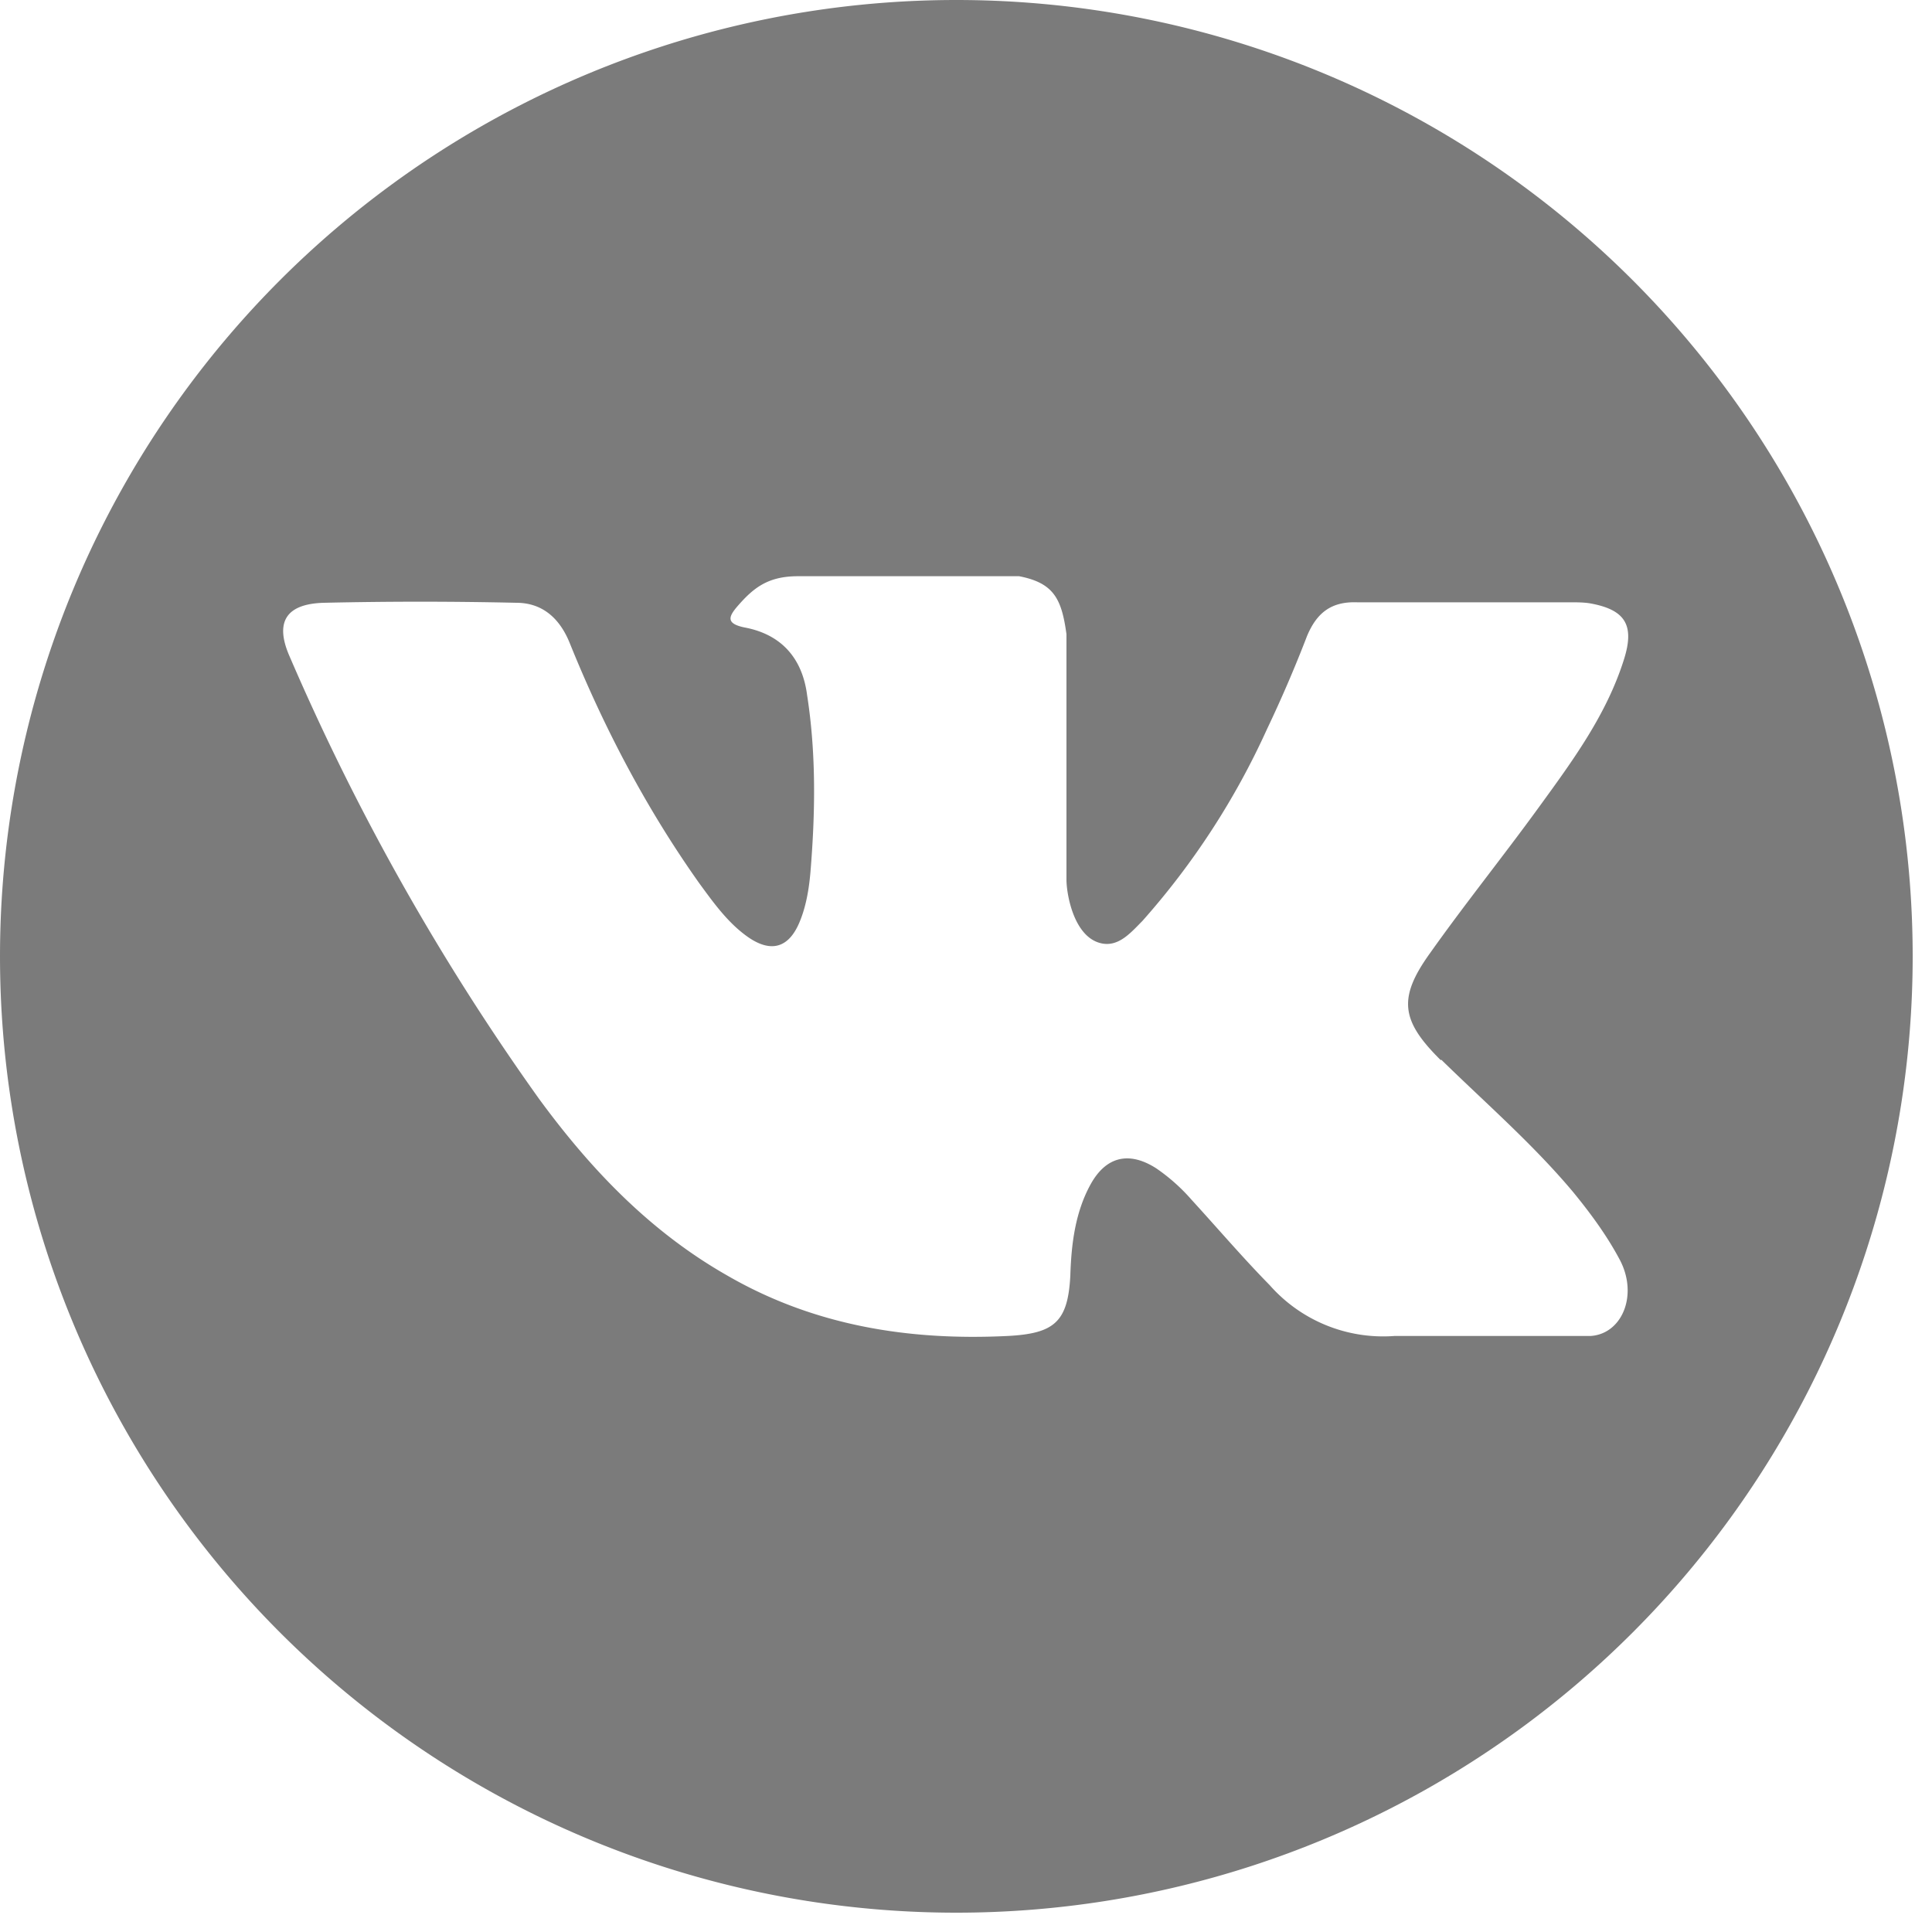 <svg xmlns="http://www.w3.org/2000/svg" width="40" height="40"><path fill="#7B7B7B" fill-rule="evenodd" d="M19.8 0a19.8 19.8 0 1 0 0 39.6 19.8 19.8 0 0 0 0-39.6zm10.04 21.94c.92.9 1.9 1.75 2.73 2.74.36.44.7.9.97 1.41.38.73.04 1.53-.61 1.57h-4.06a3.13 3.13 0 0 1-2.58-1.05c-.56-.57-1.08-1.18-1.62-1.77a3.87 3.87 0 0 0-.73-.65c-.56-.36-1.04-.25-1.36.33-.32.58-.4 1.24-.42 1.89-.05.96-.33 1.2-1.3 1.25-2.04.1-4-.21-5.8-1.25-1.6-.91-2.83-2.2-3.9-3.66A49.27 49.27 0 0 1 6 13.6c-.32-.72-.08-1.1.71-1.12 1.33-.03 2.65-.03 3.98 0 .53 0 .89.31 1.1.82.71 1.76 1.59 3.44 2.69 4.99.3.41.6.83 1.02 1.12.47.32.83.21 1.05-.31.14-.33.2-.7.23-1.05.1-1.22.12-2.44-.07-3.66-.1-.77-.54-1.26-1.3-1.4-.38-.08-.33-.22-.14-.44.33-.38.63-.62 1.25-.62h4.58c.72.14.88.47.98 1.2v5.08c0 .29.14 1.12.65 1.3.4.14.67-.19.92-.44a15.78 15.78 0 0 0 2.58-3.97c.3-.63.58-1.28.83-1.93.2-.48.5-.72 1.04-.7h4.41c.13 0 .27 0 .4.02.74.13.94.45.71 1.17-.36 1.14-1.06 2.09-1.75 3.04-.74 1.02-1.53 2-2.26 3.03-.67.93-.61 1.4.22 2.22z"/></svg>